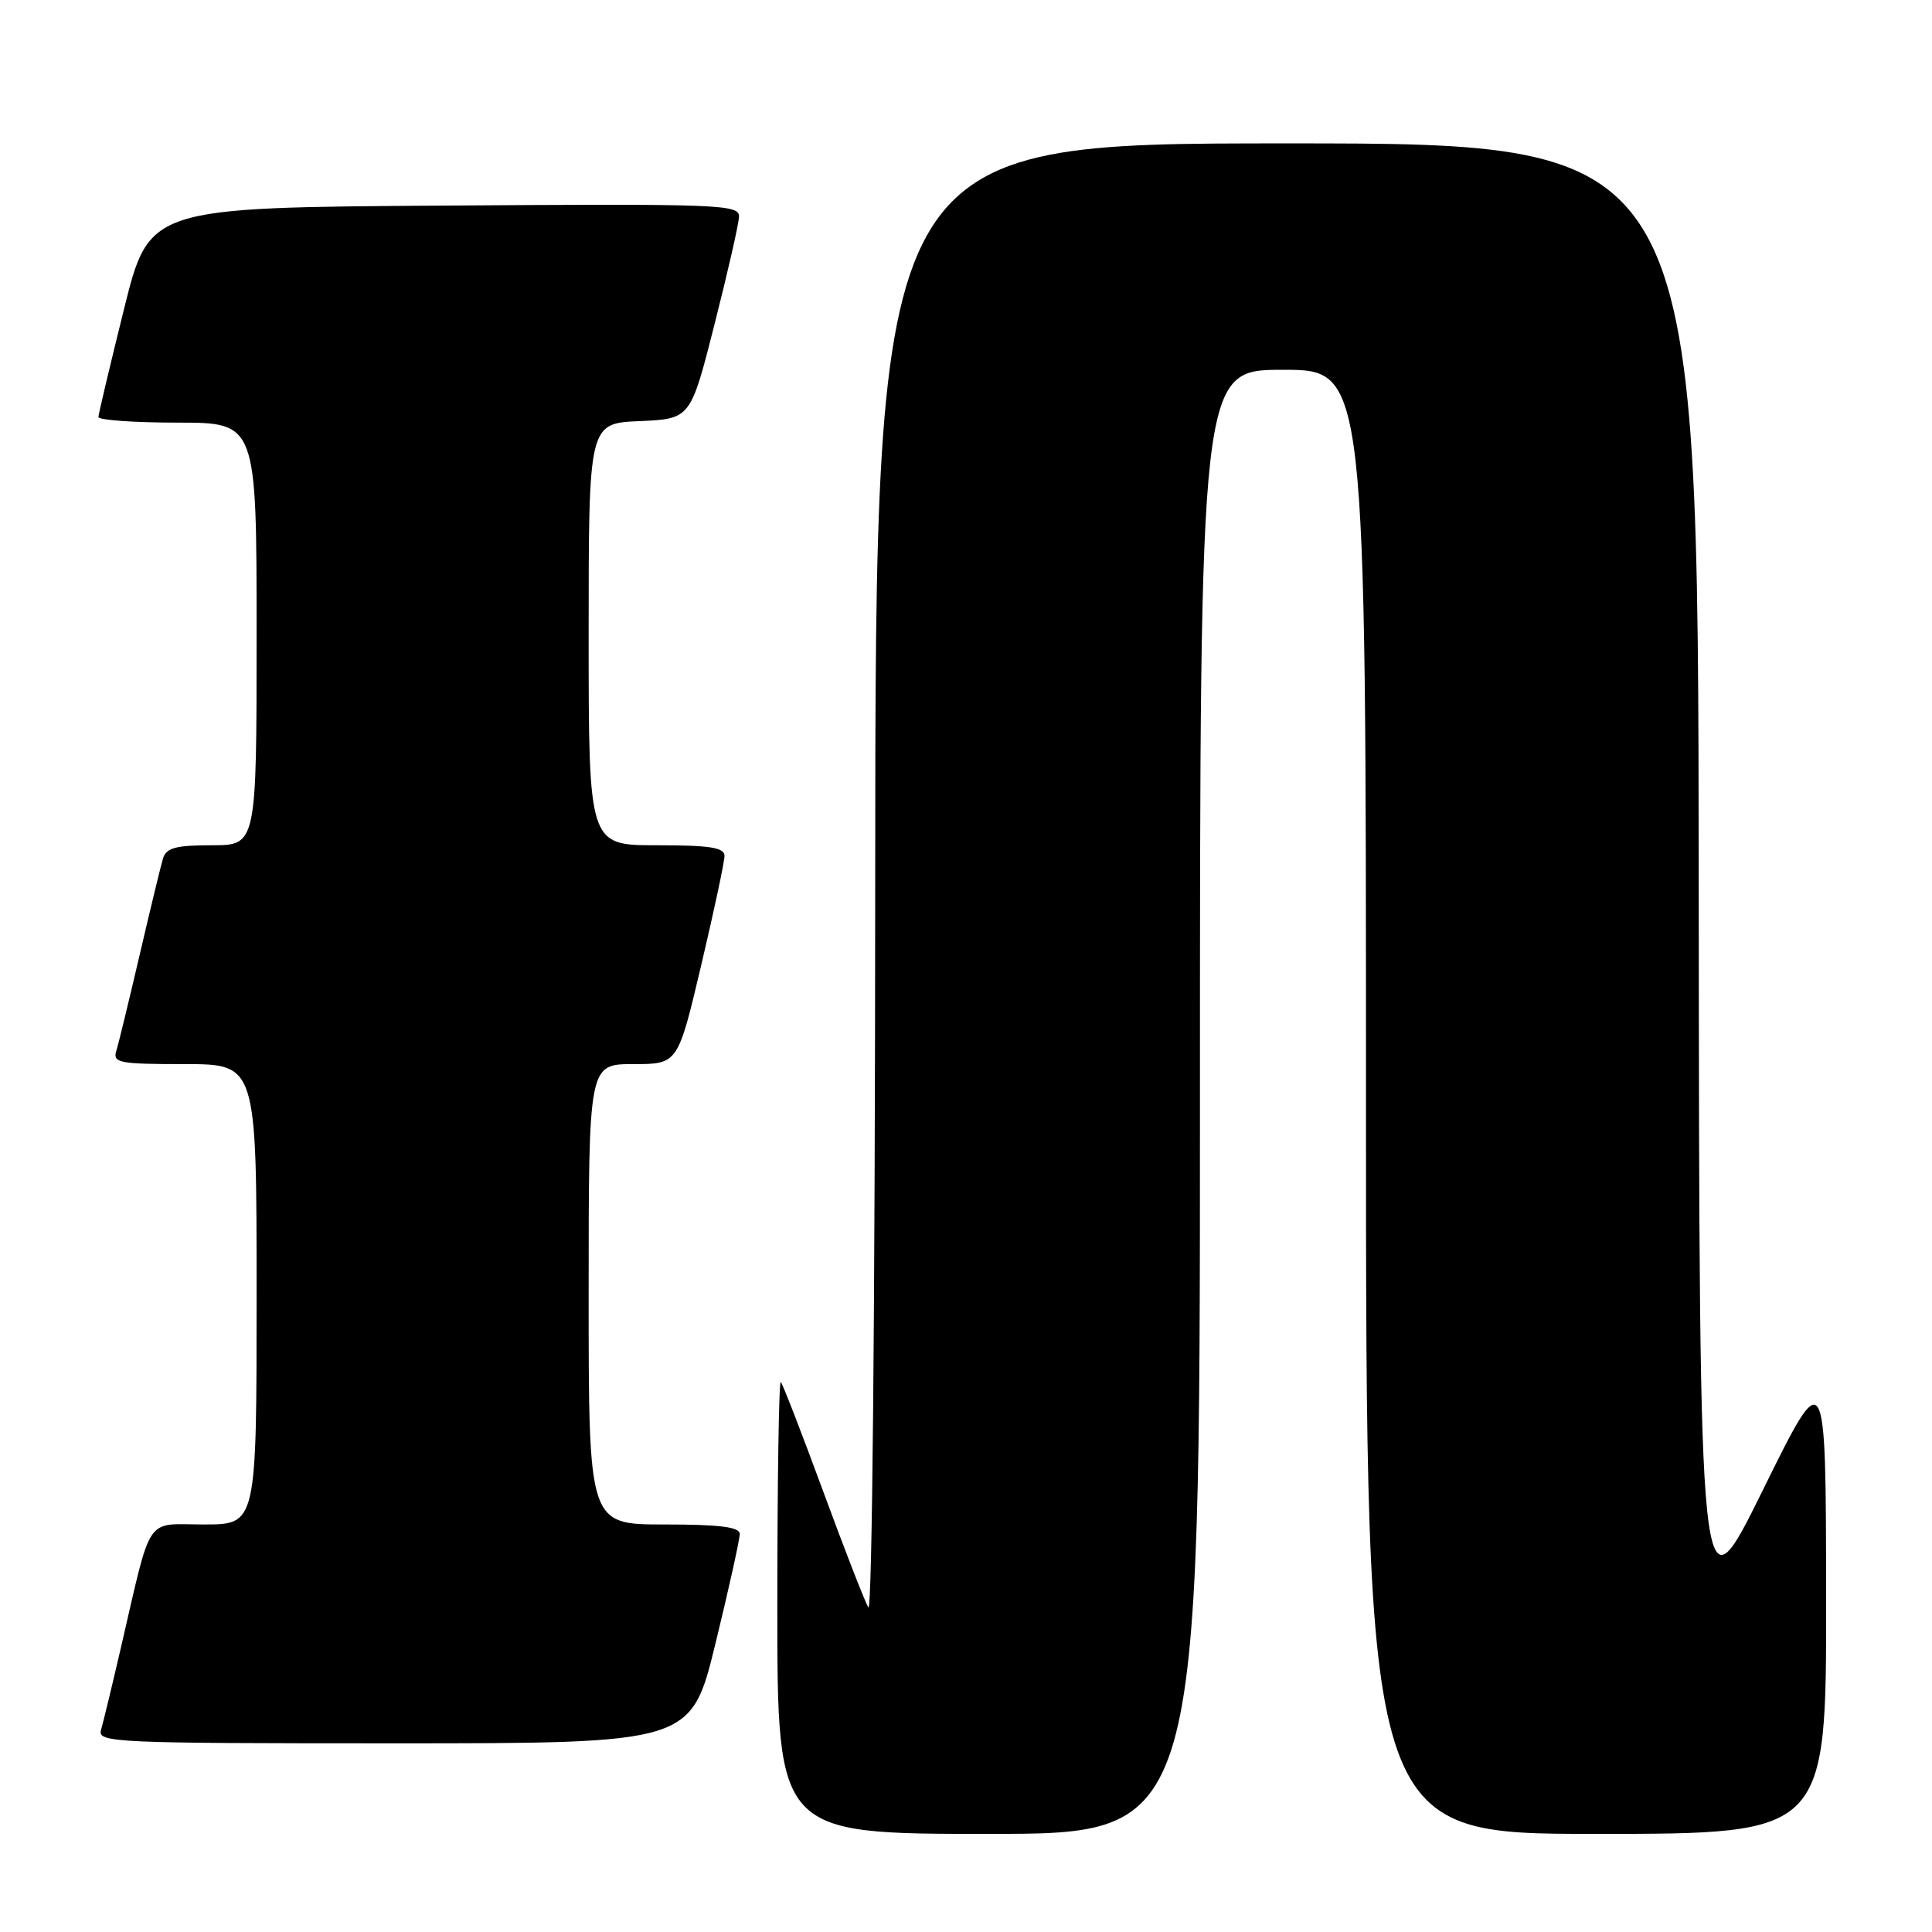 <?xml version="1.0" encoding="UTF-8" standalone="no"?>
<!DOCTYPE svg PUBLIC "-//W3C//DTD SVG 1.1//EN" "http://www.w3.org/Graphics/SVG/1.1/DTD/svg11.dtd" >
<svg xmlns="http://www.w3.org/2000/svg" xmlns:xlink="http://www.w3.org/1999/xlink" version="1.1" viewBox="0 0 256 256">
 <g >
 <path fill="currentColor"
d=" M 159.00 146.00 C 159.00 49.00 159.00 49.00 170.00 49.00 C 181.00 49.00 181.00 49.00 181.00 146.00 C 181.00 243.00 181.00 243.00 211.50 243.00 C 242.00 243.00 242.00 243.00 241.97 211.75 C 241.94 180.50 241.94 180.50 233.56 197.50 C 225.17 214.50 225.17 214.50 225.09 116.75 C 225.00 19.00 225.00 19.00 170.50 19.00 C 116.00 19.00 116.00 19.00 115.97 116.75 C 115.95 173.30 115.57 213.87 115.06 213.00 C 114.58 212.18 111.87 205.22 109.05 197.54 C 106.22 189.86 103.71 183.38 103.46 183.12 C 103.21 182.87 103.00 196.24 103.00 212.83 C 103.00 243.00 103.00 243.00 131.00 243.00 C 159.00 243.00 159.00 243.00 159.00 146.00 Z  M 94.81 217.75 C 96.59 210.46 98.03 203.94 98.02 203.25 C 98.01 202.33 95.32 202.00 88.00 202.00 C 78.00 202.00 78.00 202.00 78.00 171.50 C 78.00 141.00 78.00 141.00 83.91 141.00 C 89.82 141.00 89.82 141.00 92.91 127.91 C 94.61 120.71 96.00 114.19 96.00 113.41 C 96.00 112.30 94.08 112.00 87.00 112.00 C 78.00 112.00 78.00 112.00 78.00 84.05 C 78.00 56.09 78.00 56.09 84.75 55.80 C 91.50 55.50 91.50 55.50 94.67 43.00 C 96.42 36.12 97.88 29.71 97.92 28.74 C 98.00 27.08 95.69 26.99 58.88 27.24 C 19.77 27.50 19.77 27.50 16.42 41.00 C 14.58 48.42 13.06 54.84 13.04 55.25 C 13.02 55.66 17.72 56.00 23.50 56.00 C 34.00 56.00 34.00 56.00 34.00 84.00 C 34.00 112.00 34.00 112.00 28.07 112.00 C 23.29 112.00 22.03 112.34 21.60 113.75 C 21.31 114.71 19.92 120.45 18.51 126.50 C 17.10 132.55 15.71 138.29 15.41 139.25 C 14.92 140.83 15.78 141.00 24.43 141.00 C 34.00 141.00 34.00 141.00 34.00 171.50 C 34.00 202.00 34.00 202.00 27.04 202.00 C 19.09 202.00 20.19 200.35 15.98 218.50 C 14.83 223.45 13.66 228.29 13.38 229.25 C 12.90 230.90 15.21 231.00 52.22 231.00 C 91.57 231.00 91.57 231.00 94.81 217.75 Z "/>
</g>
</svg>
